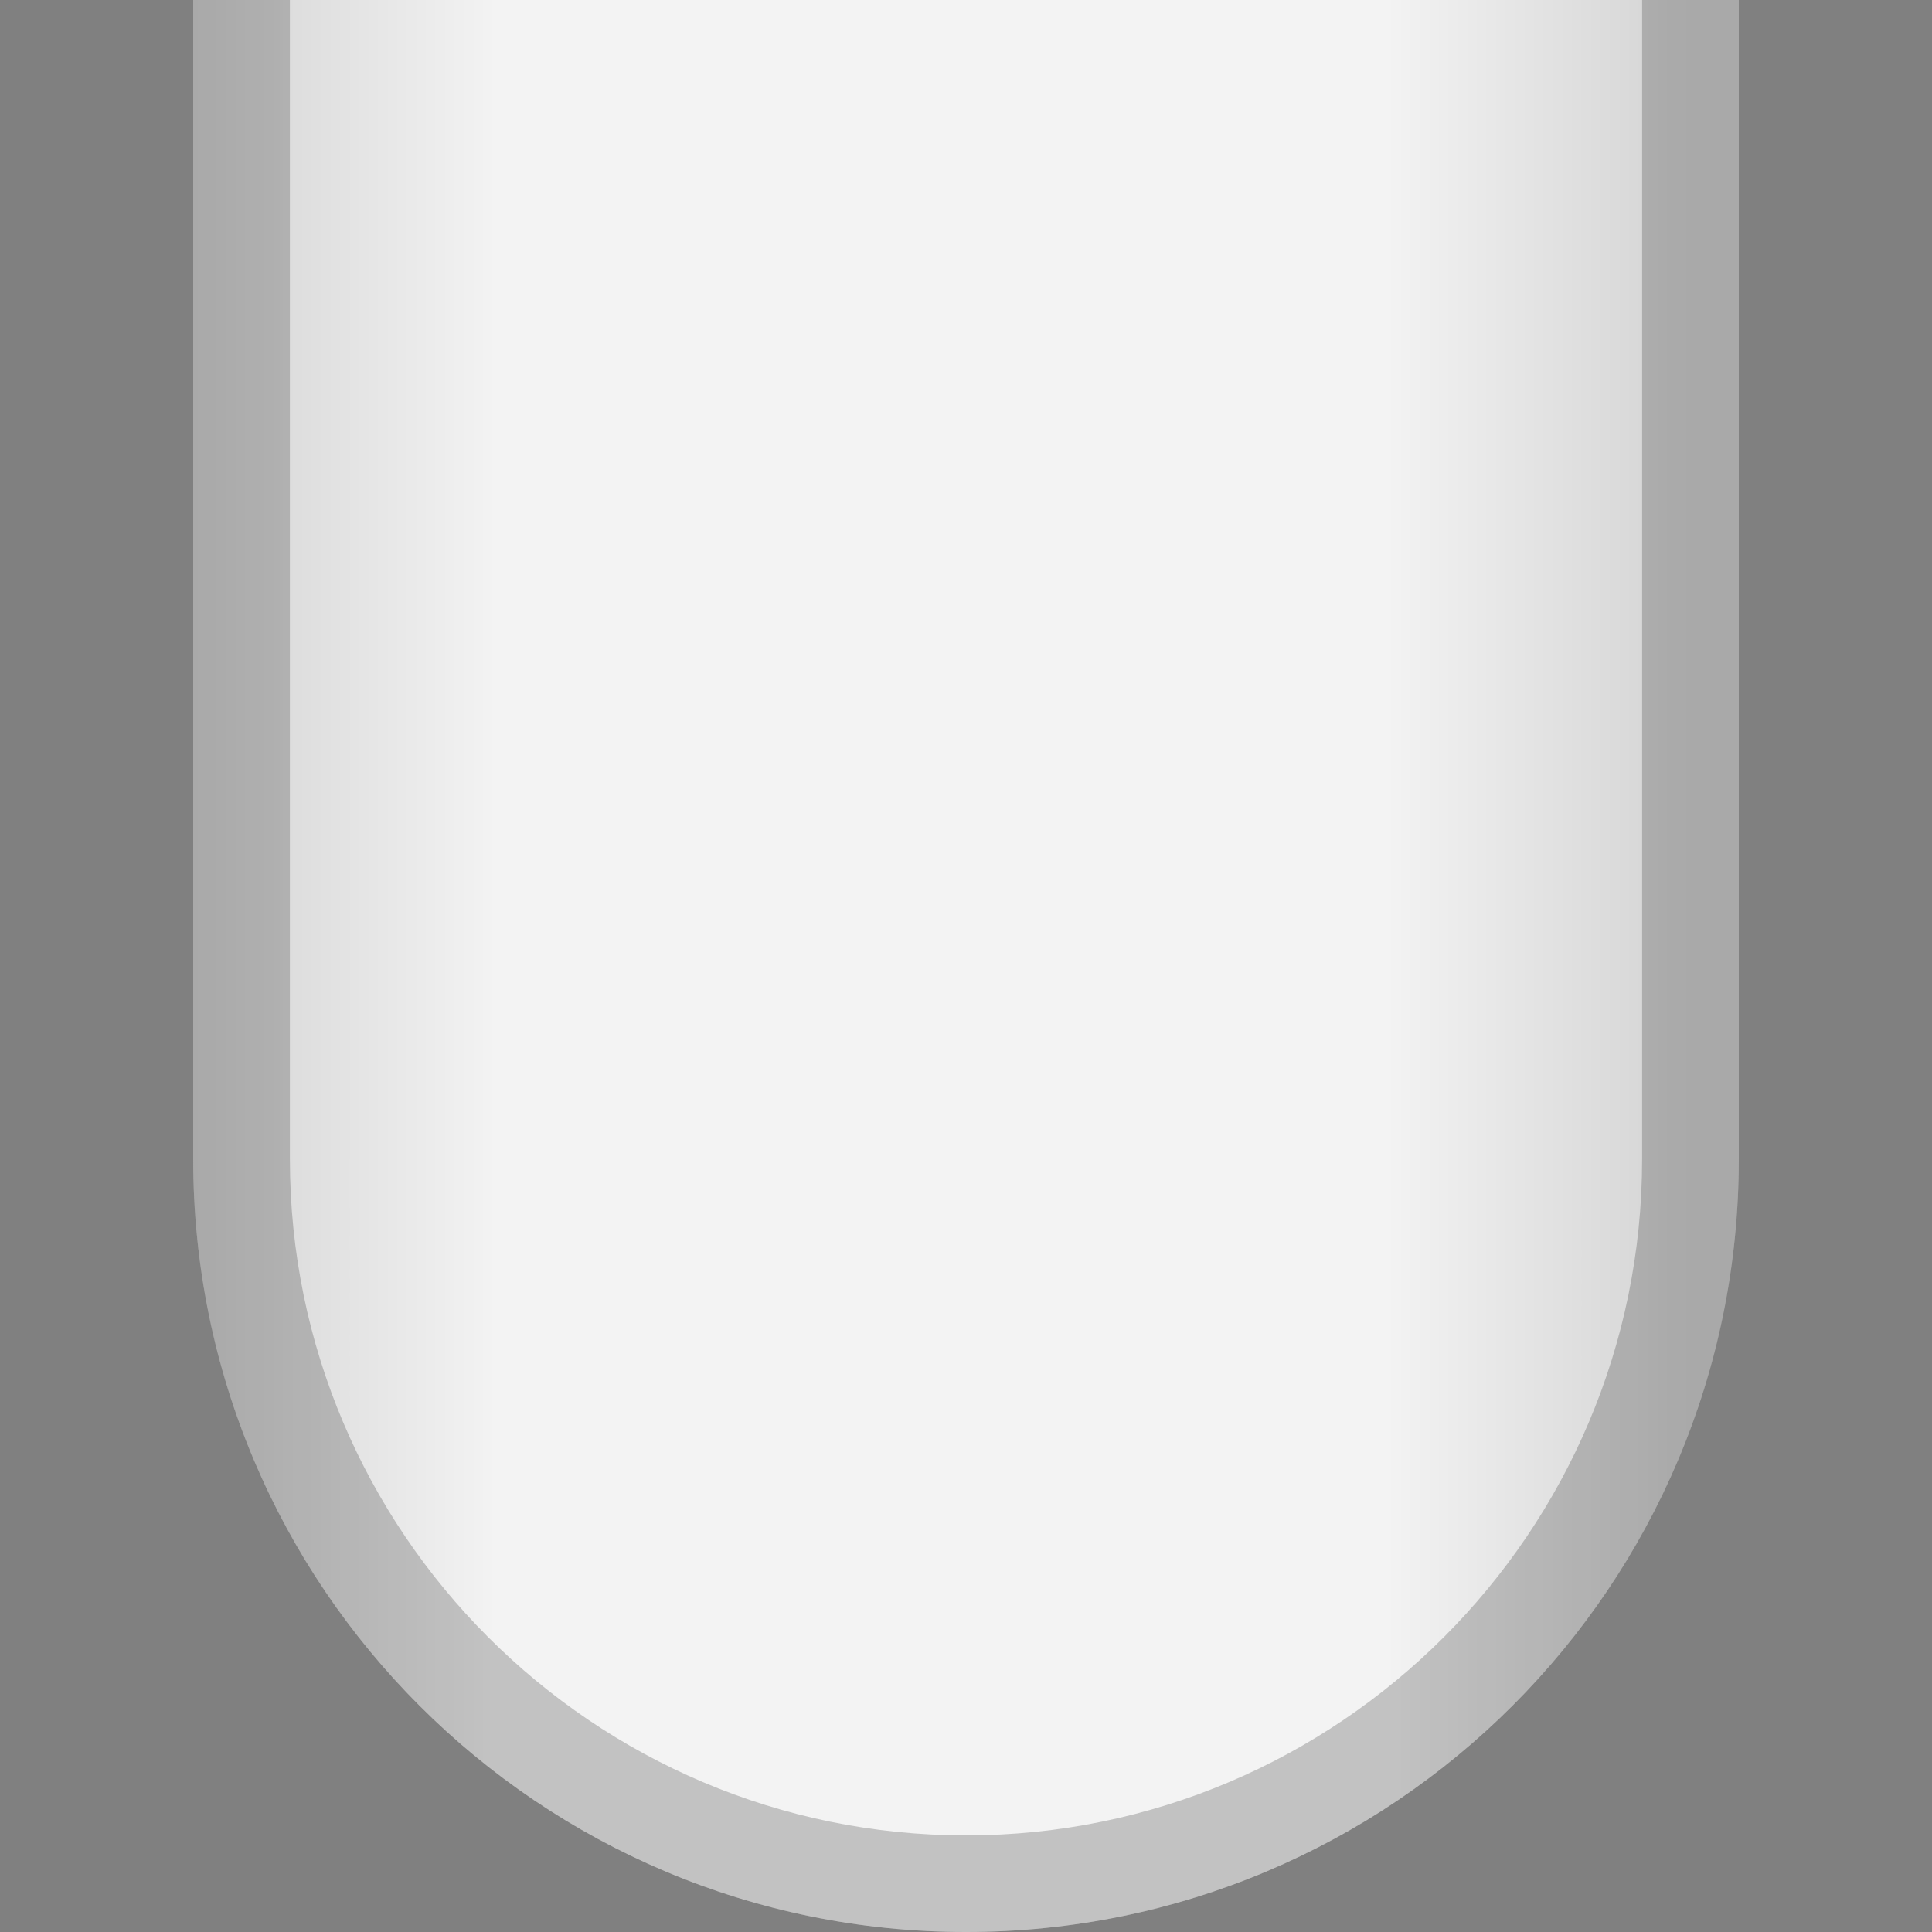 <?xml version="1.0" encoding="UTF-8"?>
<!DOCTYPE svg PUBLIC "-//W3C//DTD SVG 1.1 Tiny//EN" "http://www.w3.org/Graphics/SVG/1.1/DTD/svg11-tiny.dtd">
<svg baseProfile="tiny" height="20px" version="1.1" viewBox="0 0 20 20" width="20px" x="0px" xmlns="http://www.w3.org/2000/svg" xmlns:xlink="http://www.w3.org/1999/xlink" y="0px">
<rect x="0" y="0" width="20" height="20" fill="#808080" stroke="none"/>
<rect fill="none" height="20" width="20"/>
<rect fill="none" fill-rule="evenodd" height="20" width="20"/>
<path d="M2,12V0h16v12c0,4.42-3.58,8-8,8  S2,16.42,2,12z" fill="url(#SVGID_1_)" fill-opacity="0.9" fill-rule="evenodd" stroke-opacity="0.9"/>
<path d="M10,20c-4.42,0-8-3.58-8-8V0h1.001v12.001  C3.001,15.86,6.141,19,10,19s6.999-3.14,6.999-6.999v-11V0H18v12C18,16.42,14.42,20,10,20z" fill-opacity="0.2" fill-rule="evenodd" stroke-opacity="0.2"/>
<defs>
<linearGradient gradientUnits="userSpaceOnUse" id="SVGID_1_" x1="17.5" x2="2" y1="10" y2="10">
<stop offset="0" style="stop-color:#DCDCDC"/>
<stop offset="0.2" style="stop-color:#FFFFFF"/>
<stop offset="0.8" style="stop-color:#FFFFFF"/>
<stop offset="1" style="stop-color:#DCDCDC"/>
</linearGradient>
</defs>
</svg>
